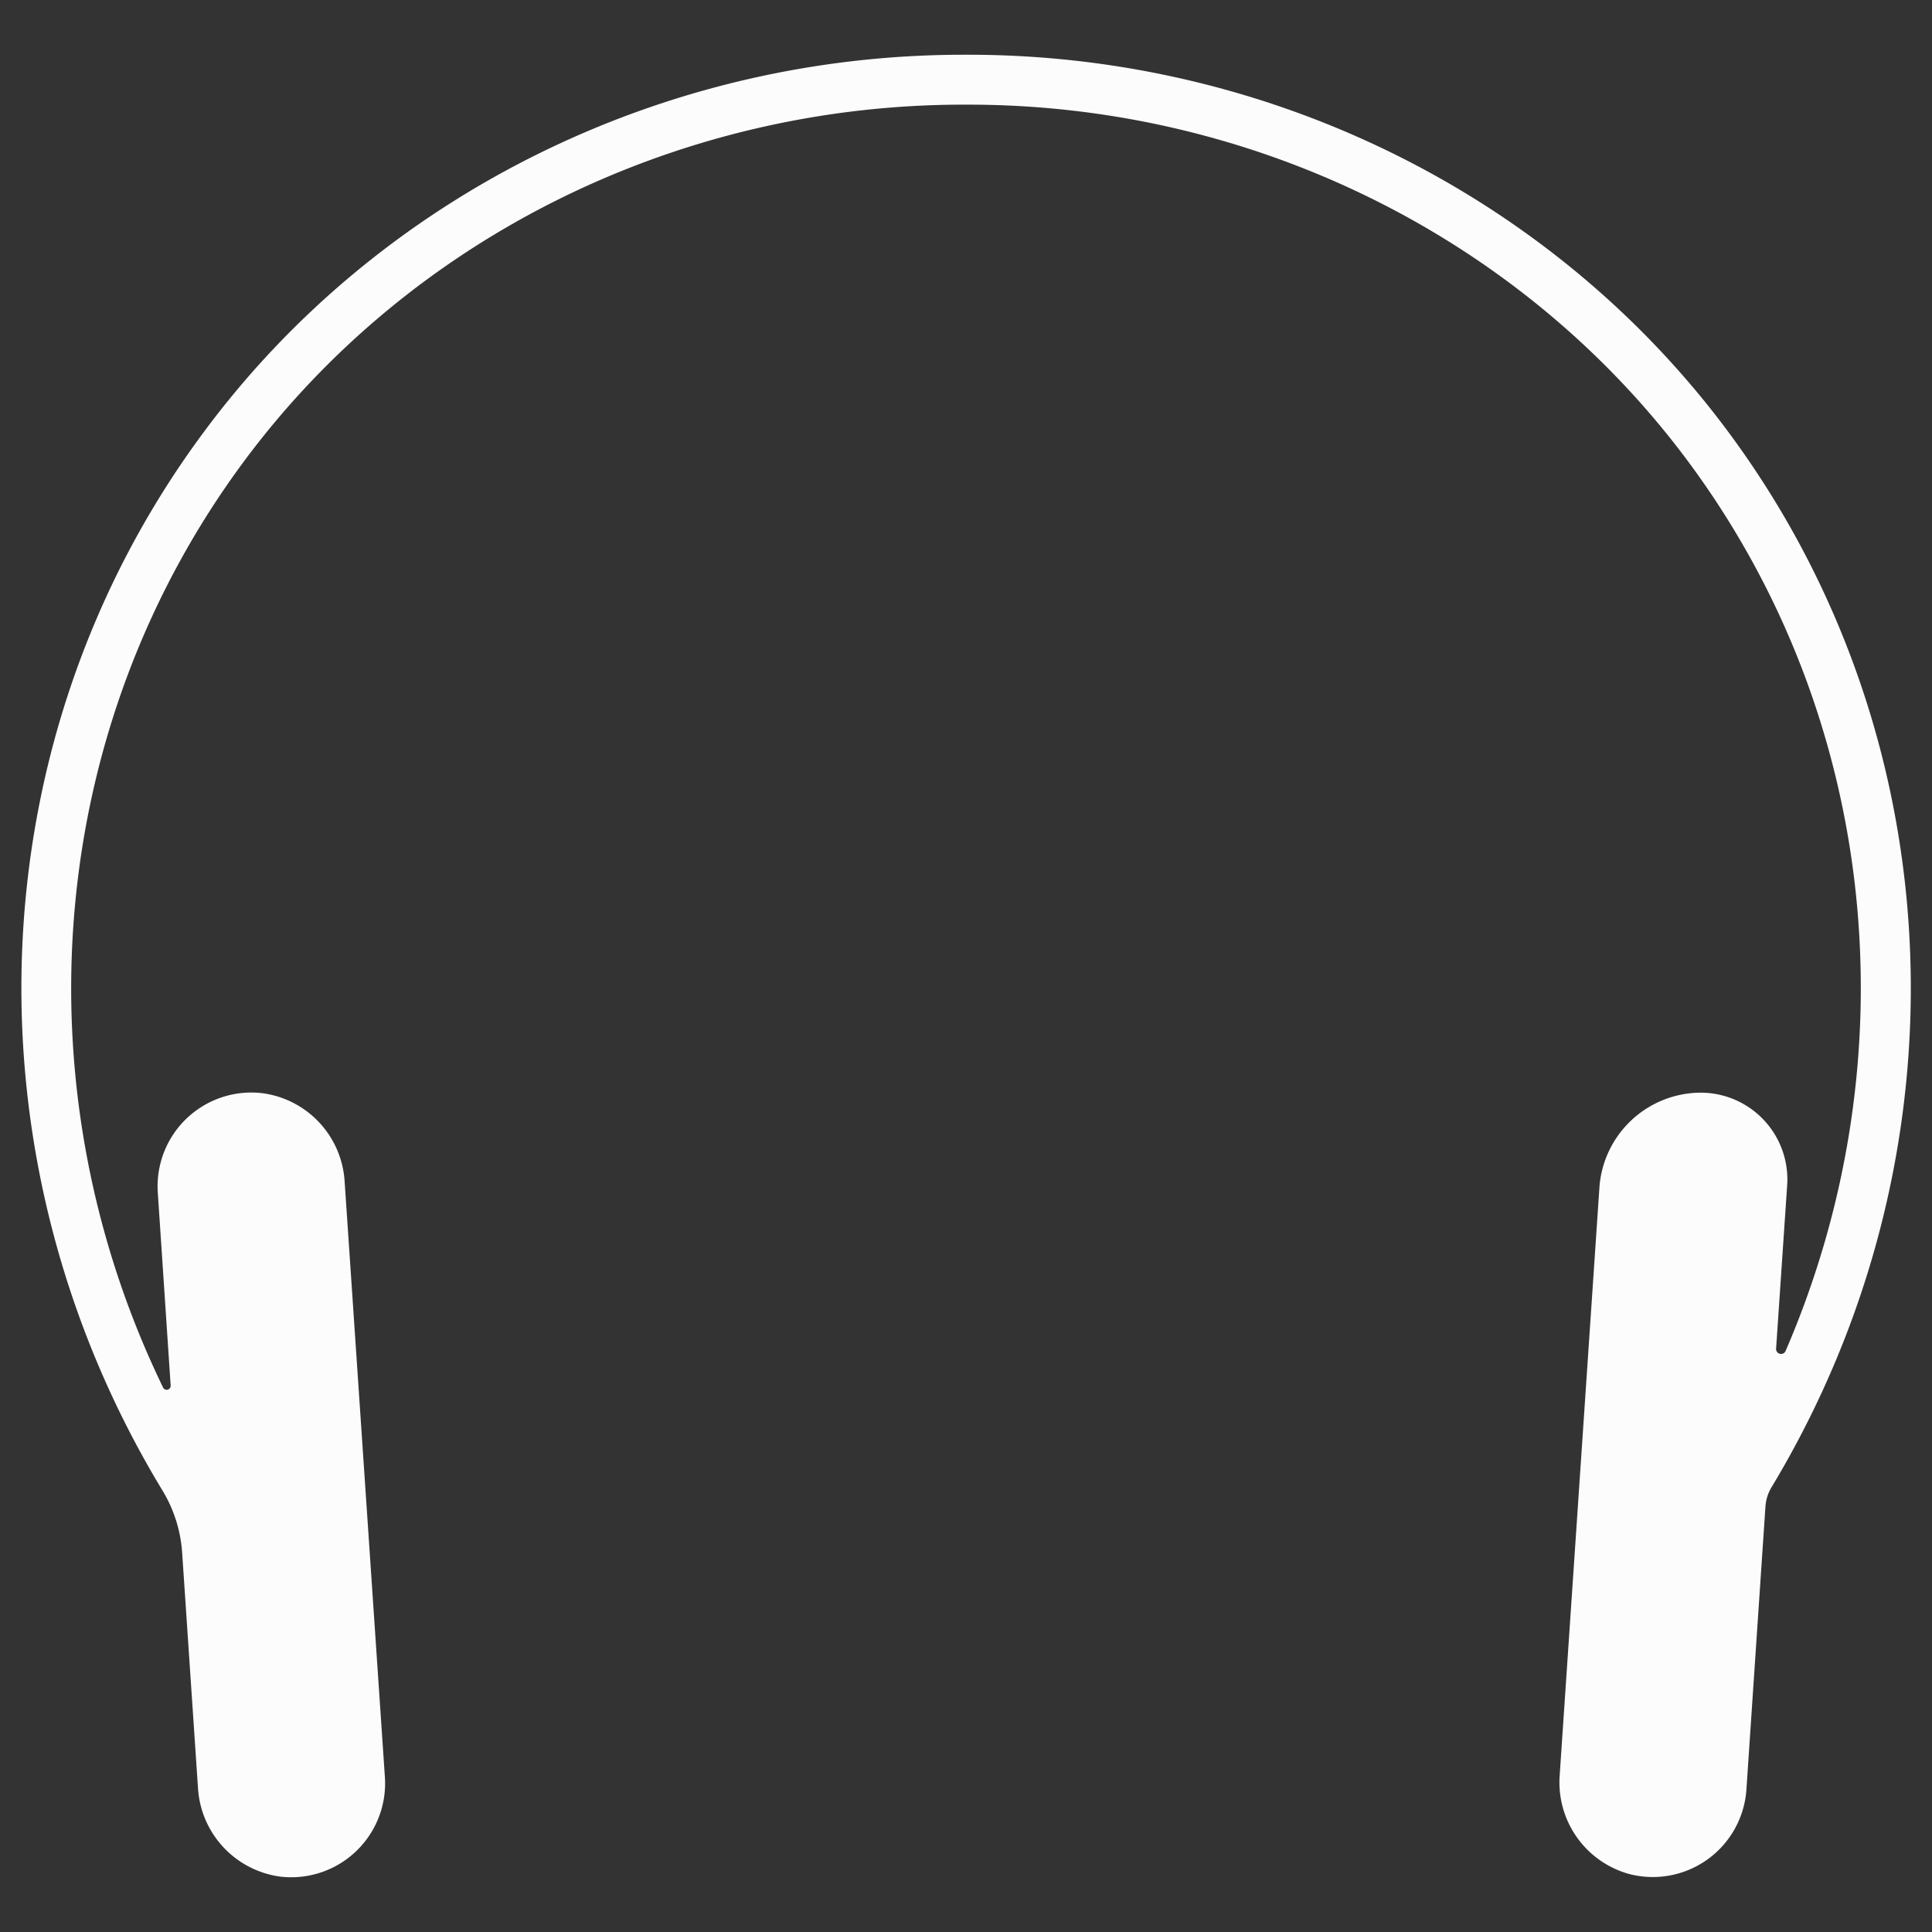 <svg id="Lager_1" data-name="Lager 1" xmlns="http://www.w3.org/2000/svg" viewBox="0 0 300 300"><rect x="0" y="0" width="300" height="300" fill="#333333" stroke="none"/><defs><style>.cls-1{fill:#fcfcfc;}</style></defs><title>Rityta 1</title><path class="cls-1" d="M274.14,233.9a6.64,6.64,0,0,1,.93-2.94c31-51.44,28.62-116.25-6.67-163.85C241.15,30.35,197.1,8.5,150.36,8.5h-.73c-46.73,0-90.79,21.85-118,58.61C-3.81,114.86-6,179.92,25.22,231.43a21.36,21.36,0,0,1,3.06,9.62l2.46,36.54A14.78,14.78,0,0,0,43.51,291.4,14.58,14.58,0,0,0,59.77,276l-6.25-92.45a14.74,14.74,0,0,0-12.77-13.8A14.56,14.56,0,0,0,24.5,185.15l2,30a.62.62,0,0,1-1.17.32C2.74,168.86,7,113.33,37.82,71.72,63.53,37,105.08,16.38,149.22,16.25h1.55c44.14.13,85.69,20.79,111.41,55.47,29.59,39.92,34.69,92.65,15.08,138.07a.77.77,0,0,1-1.47-.36l1.71-25.23a13.47,13.47,0,0,0-13.59-14.53h0a15.84,15.84,0,0,0-15.54,14.53l-6.18,91.43A14.76,14.76,0,0,0,253,291a14.57,14.57,0,0,0,18.18-13.09Z"/></svg>
